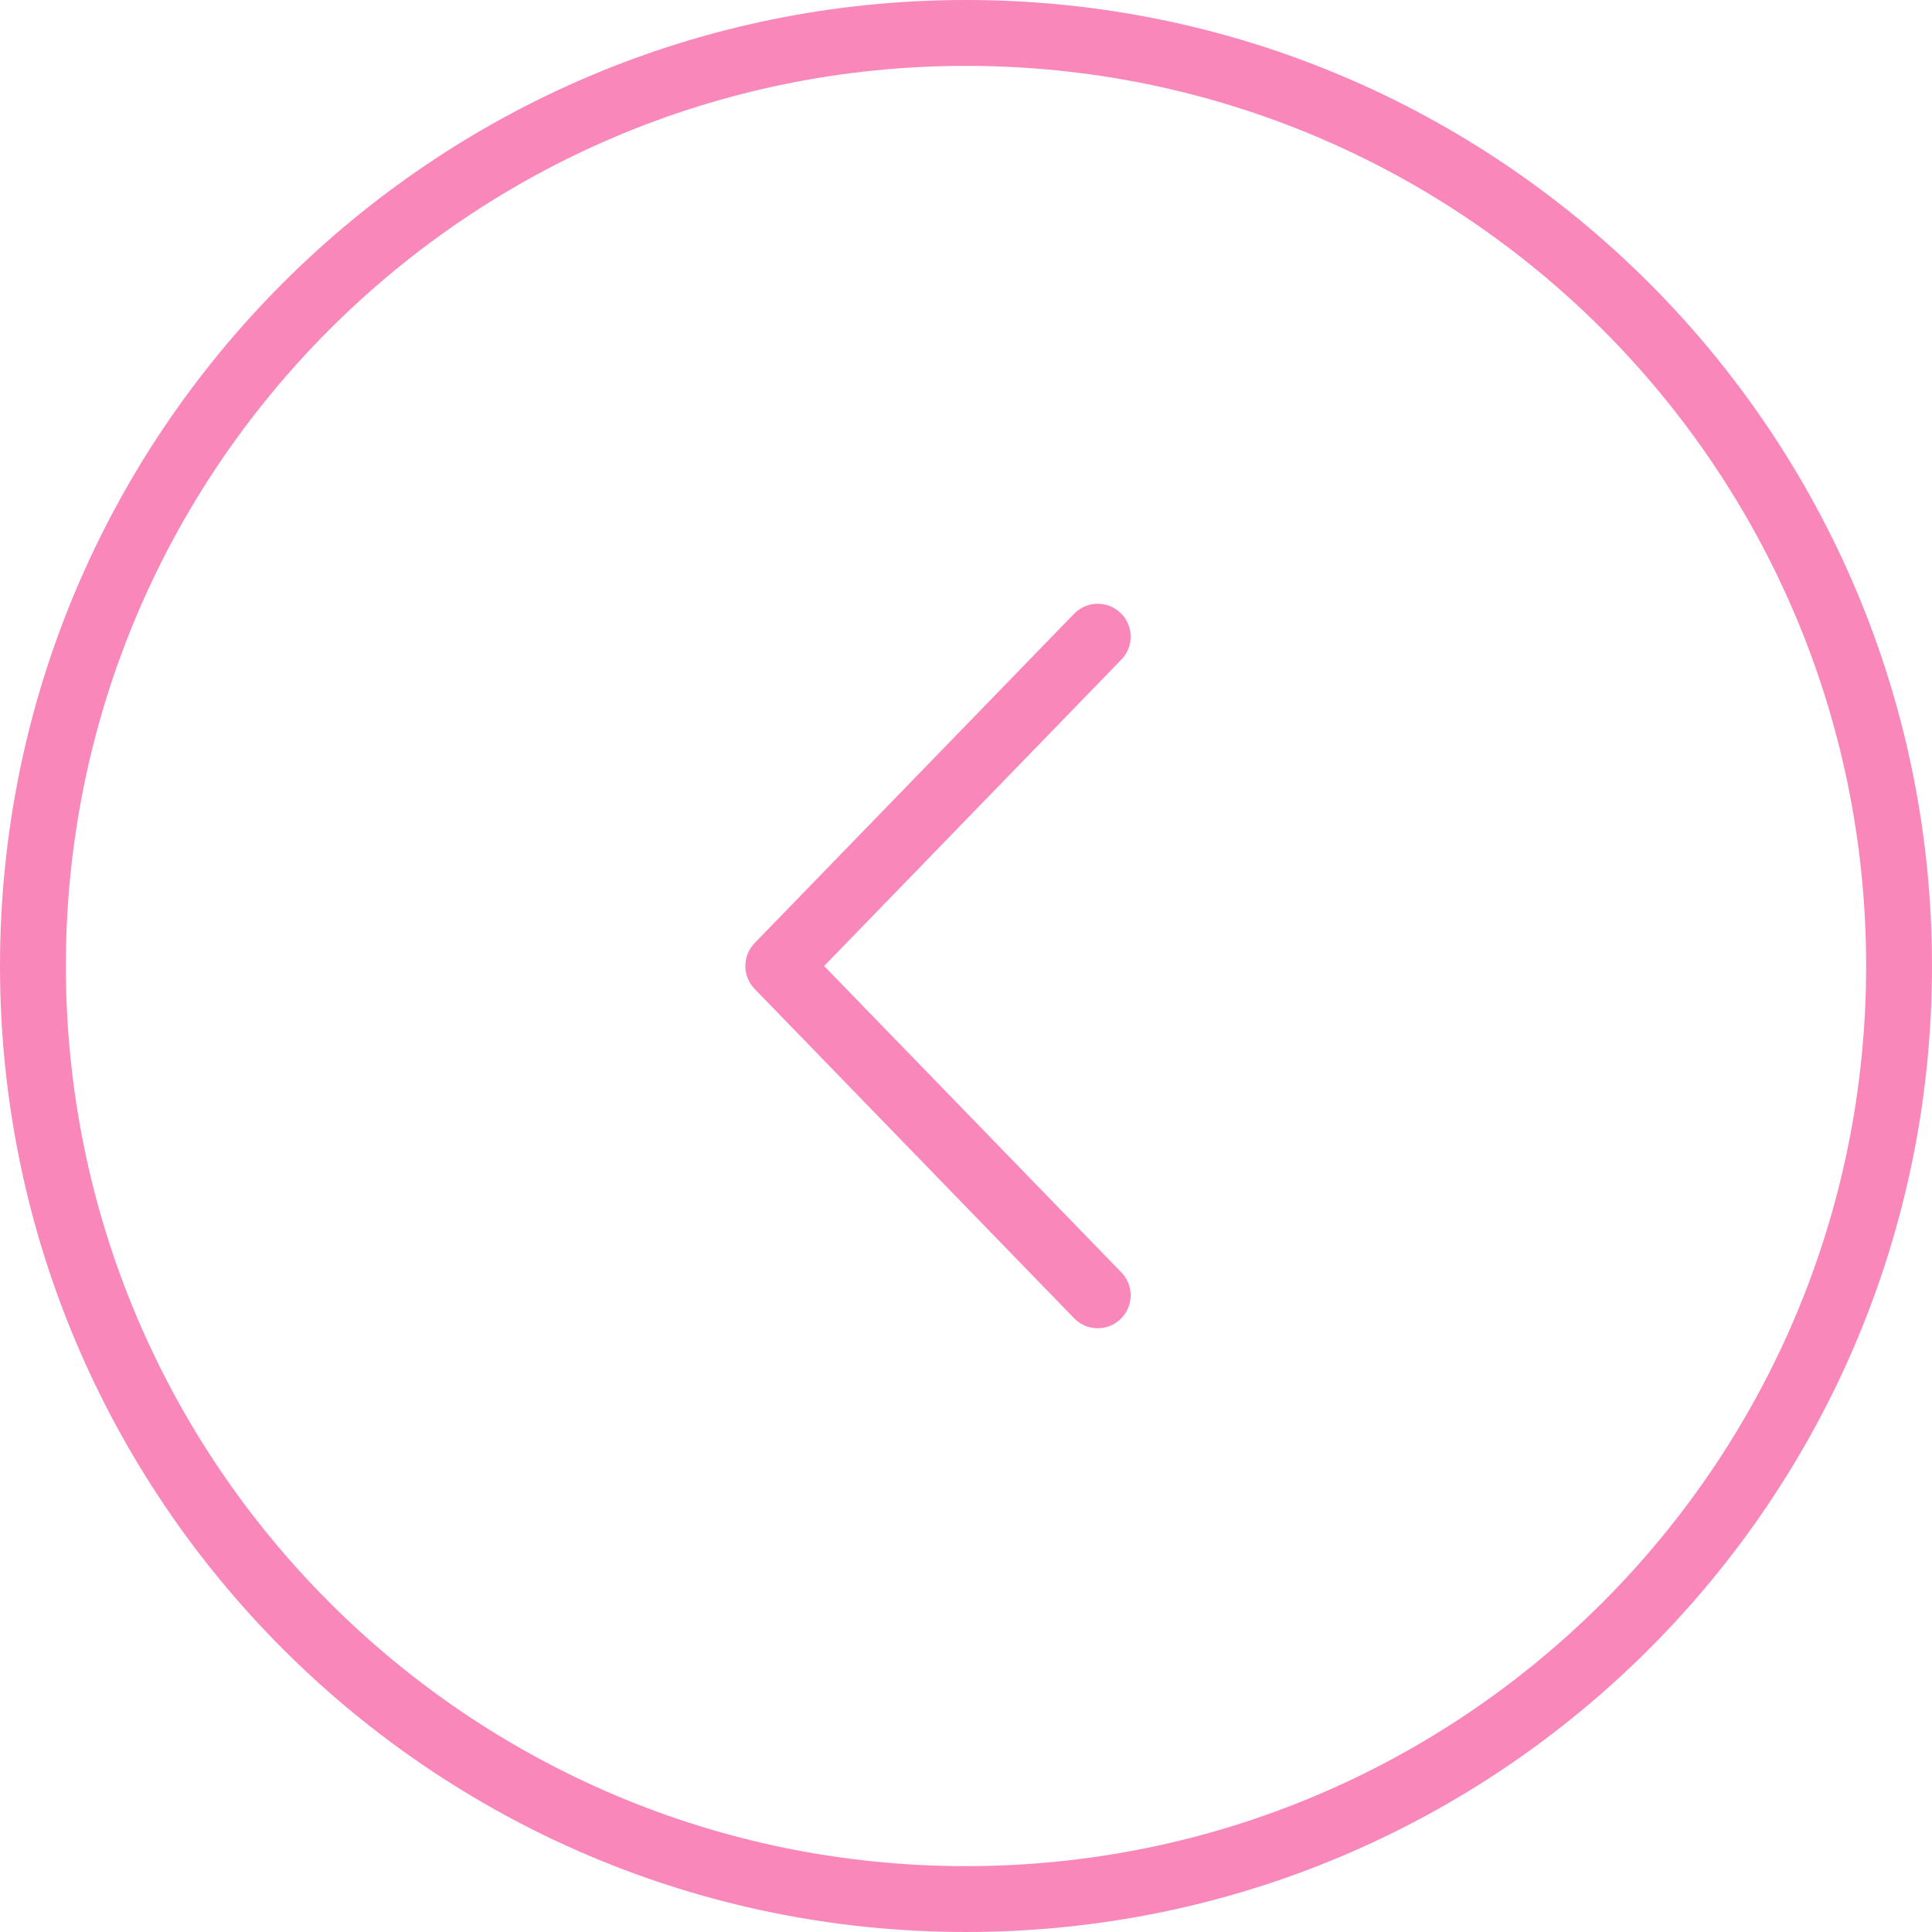 <svg width="44" height="44" viewBox="0 0 44 44" fill="none" xmlns="http://www.w3.org/2000/svg">
<g clip-path="url(#clip0_2749_143)">
<path fill-rule="evenodd" clip-rule="evenodd" d="M22 42.5C33.322 42.5 42.5 33.322 42.5 22C42.5 10.678 33.322 1.5 22 1.5C10.678 1.5 1.5 10.678 1.5 22C1.5 33.322 10.678 42.5 22 42.5ZM44 22C44 34.15 34.15 44 22 44C9.85 44 8.61091e-07 34.15 1.9233e-06 22C2.98551e-06 9.85 9.85 -2.98551e-06 22 -1.9233e-06C34.15 -8.61091e-07 44 9.85 44 22Z" fill="#F987B9"/>
<path fill-rule="evenodd" clip-rule="evenodd" d="M25.522 30.038C25.225 30.327 24.75 30.32 24.462 30.022L17.186 22.522C16.904 22.231 16.904 21.768 17.186 21.478L24.462 13.978C24.75 13.681 25.225 13.673 25.522 13.962C25.82 14.25 25.827 14.725 25.538 15.022L18.769 22L25.538 28.978C25.827 29.275 25.82 29.75 25.522 30.038Z" fill="#F987B9"/>
</g>
<defs>
<clipPath id="clip0_2749_143">
<rect width="44" height="44" fill="white" transform="translate(44 44) rotate(-180)"/>
</clipPath>
</defs>
</svg>
